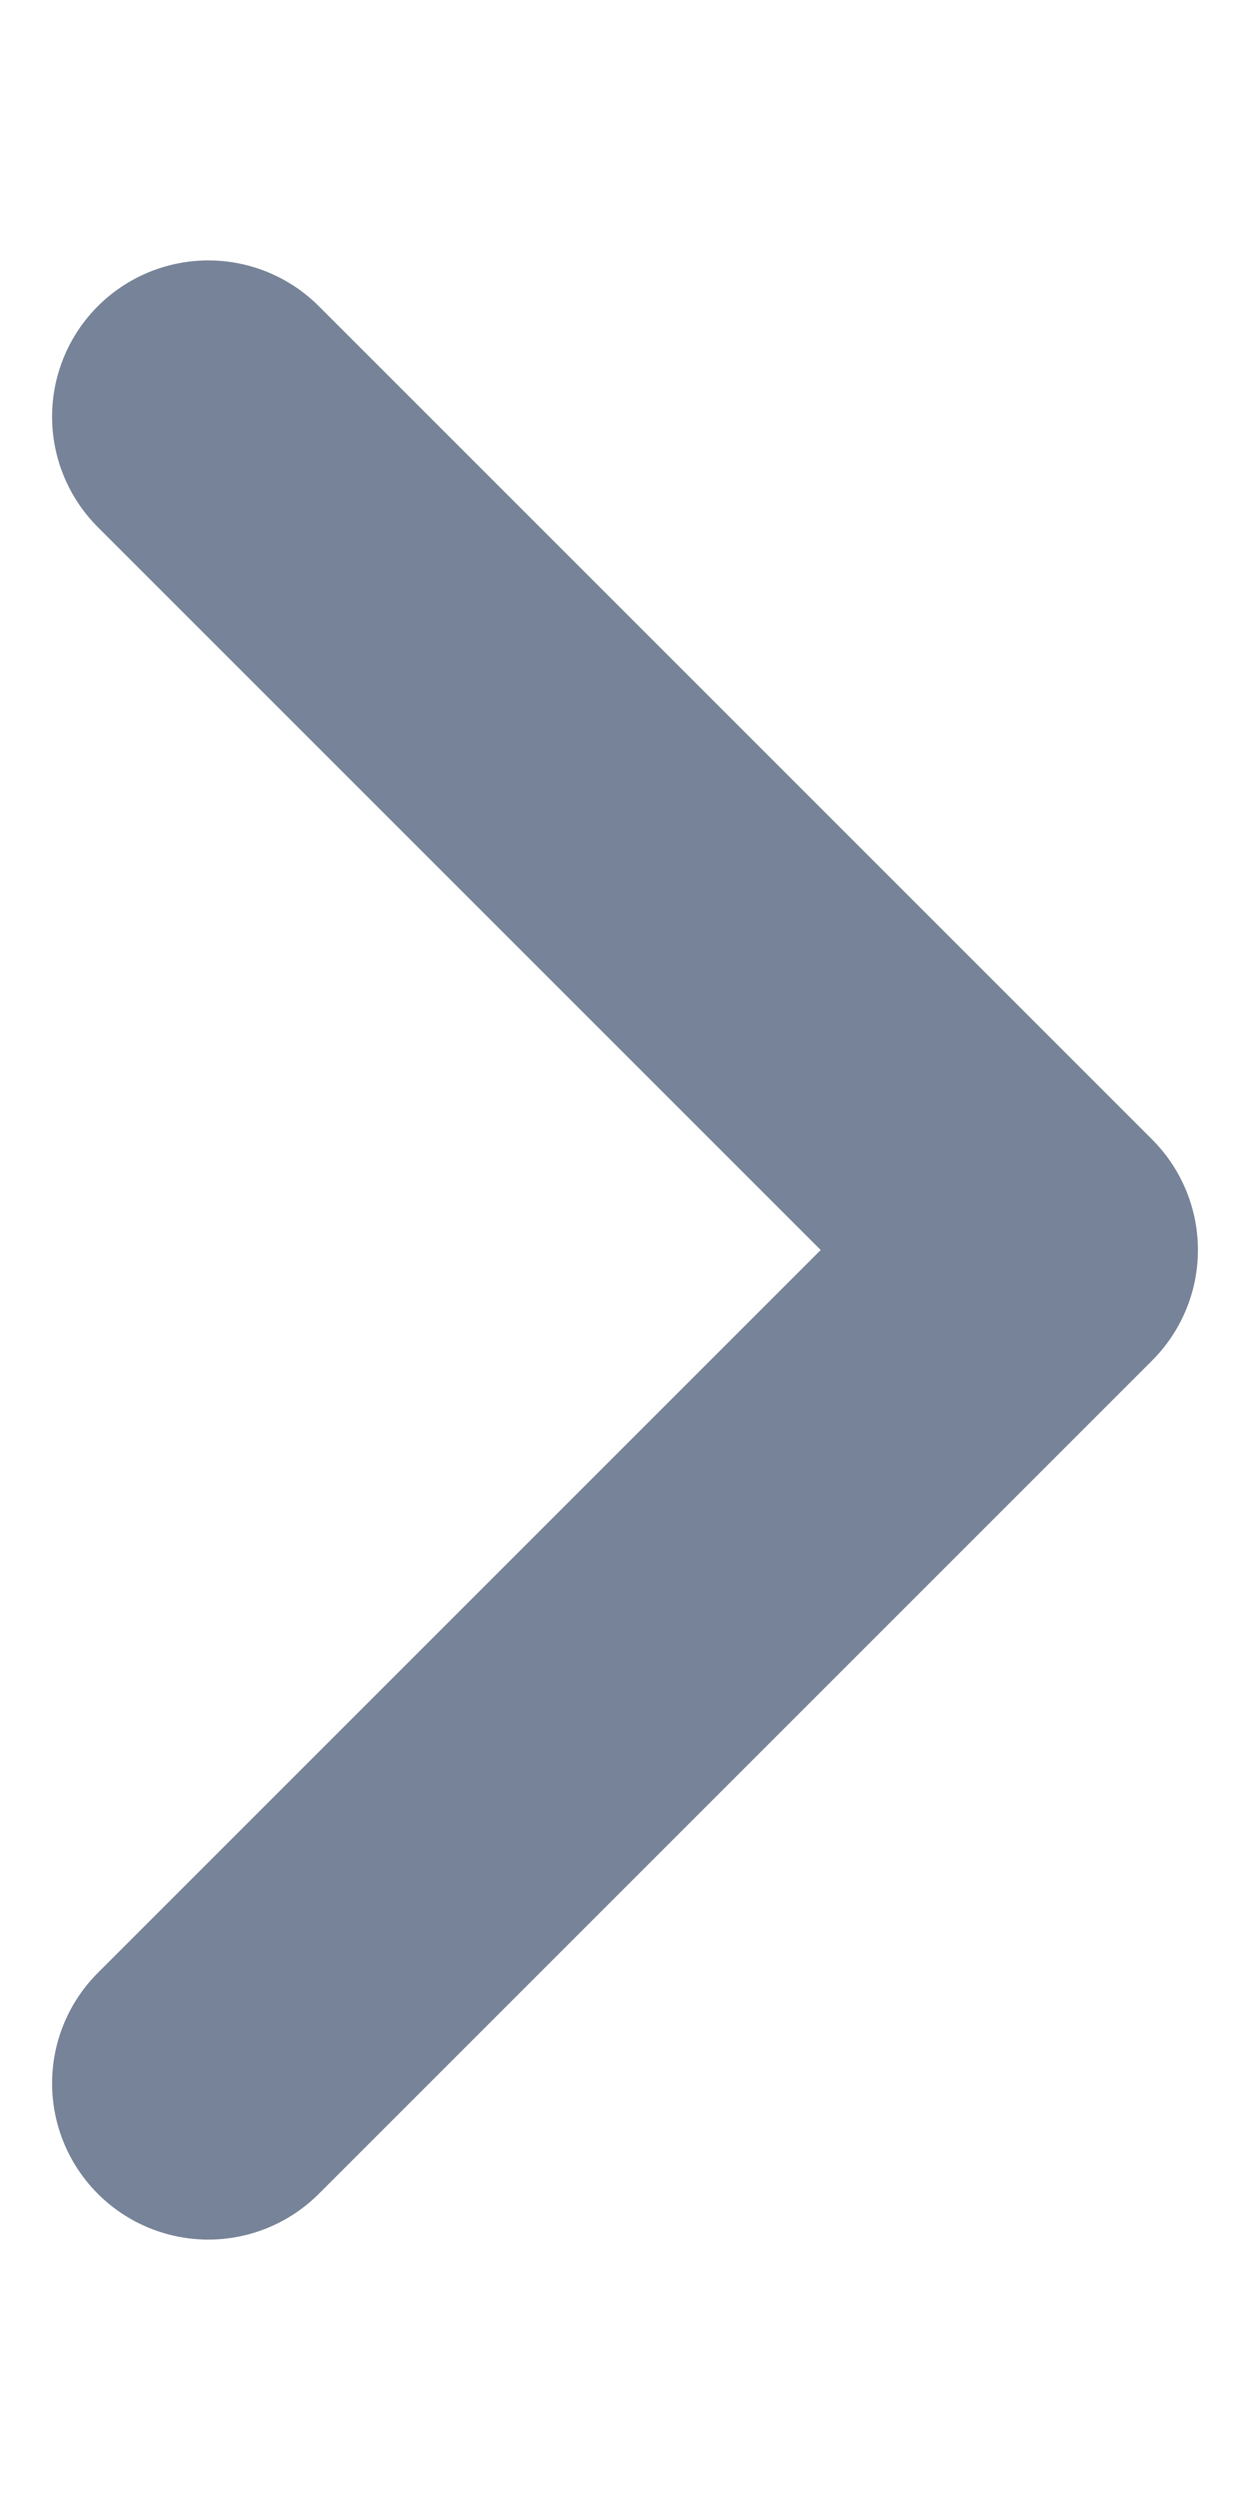 <svg width="6" height="12" viewBox="0 0 6 12" fill="none" xmlns="http://www.w3.org/2000/svg">
<g clip-path="url(#clip0_1065_815)">
<path d="M1 10L5 6L1 2" stroke="#768398" stroke-width="1.5" stroke-linecap="round" stroke-linejoin="round"/>
</g>
<defs>
<clipPath id="clip0_1065_815">
<rect width="12" height="6" fill="white" transform="translate(0 12) rotate(-90)"/>
</clipPath>
</defs>
</svg>
